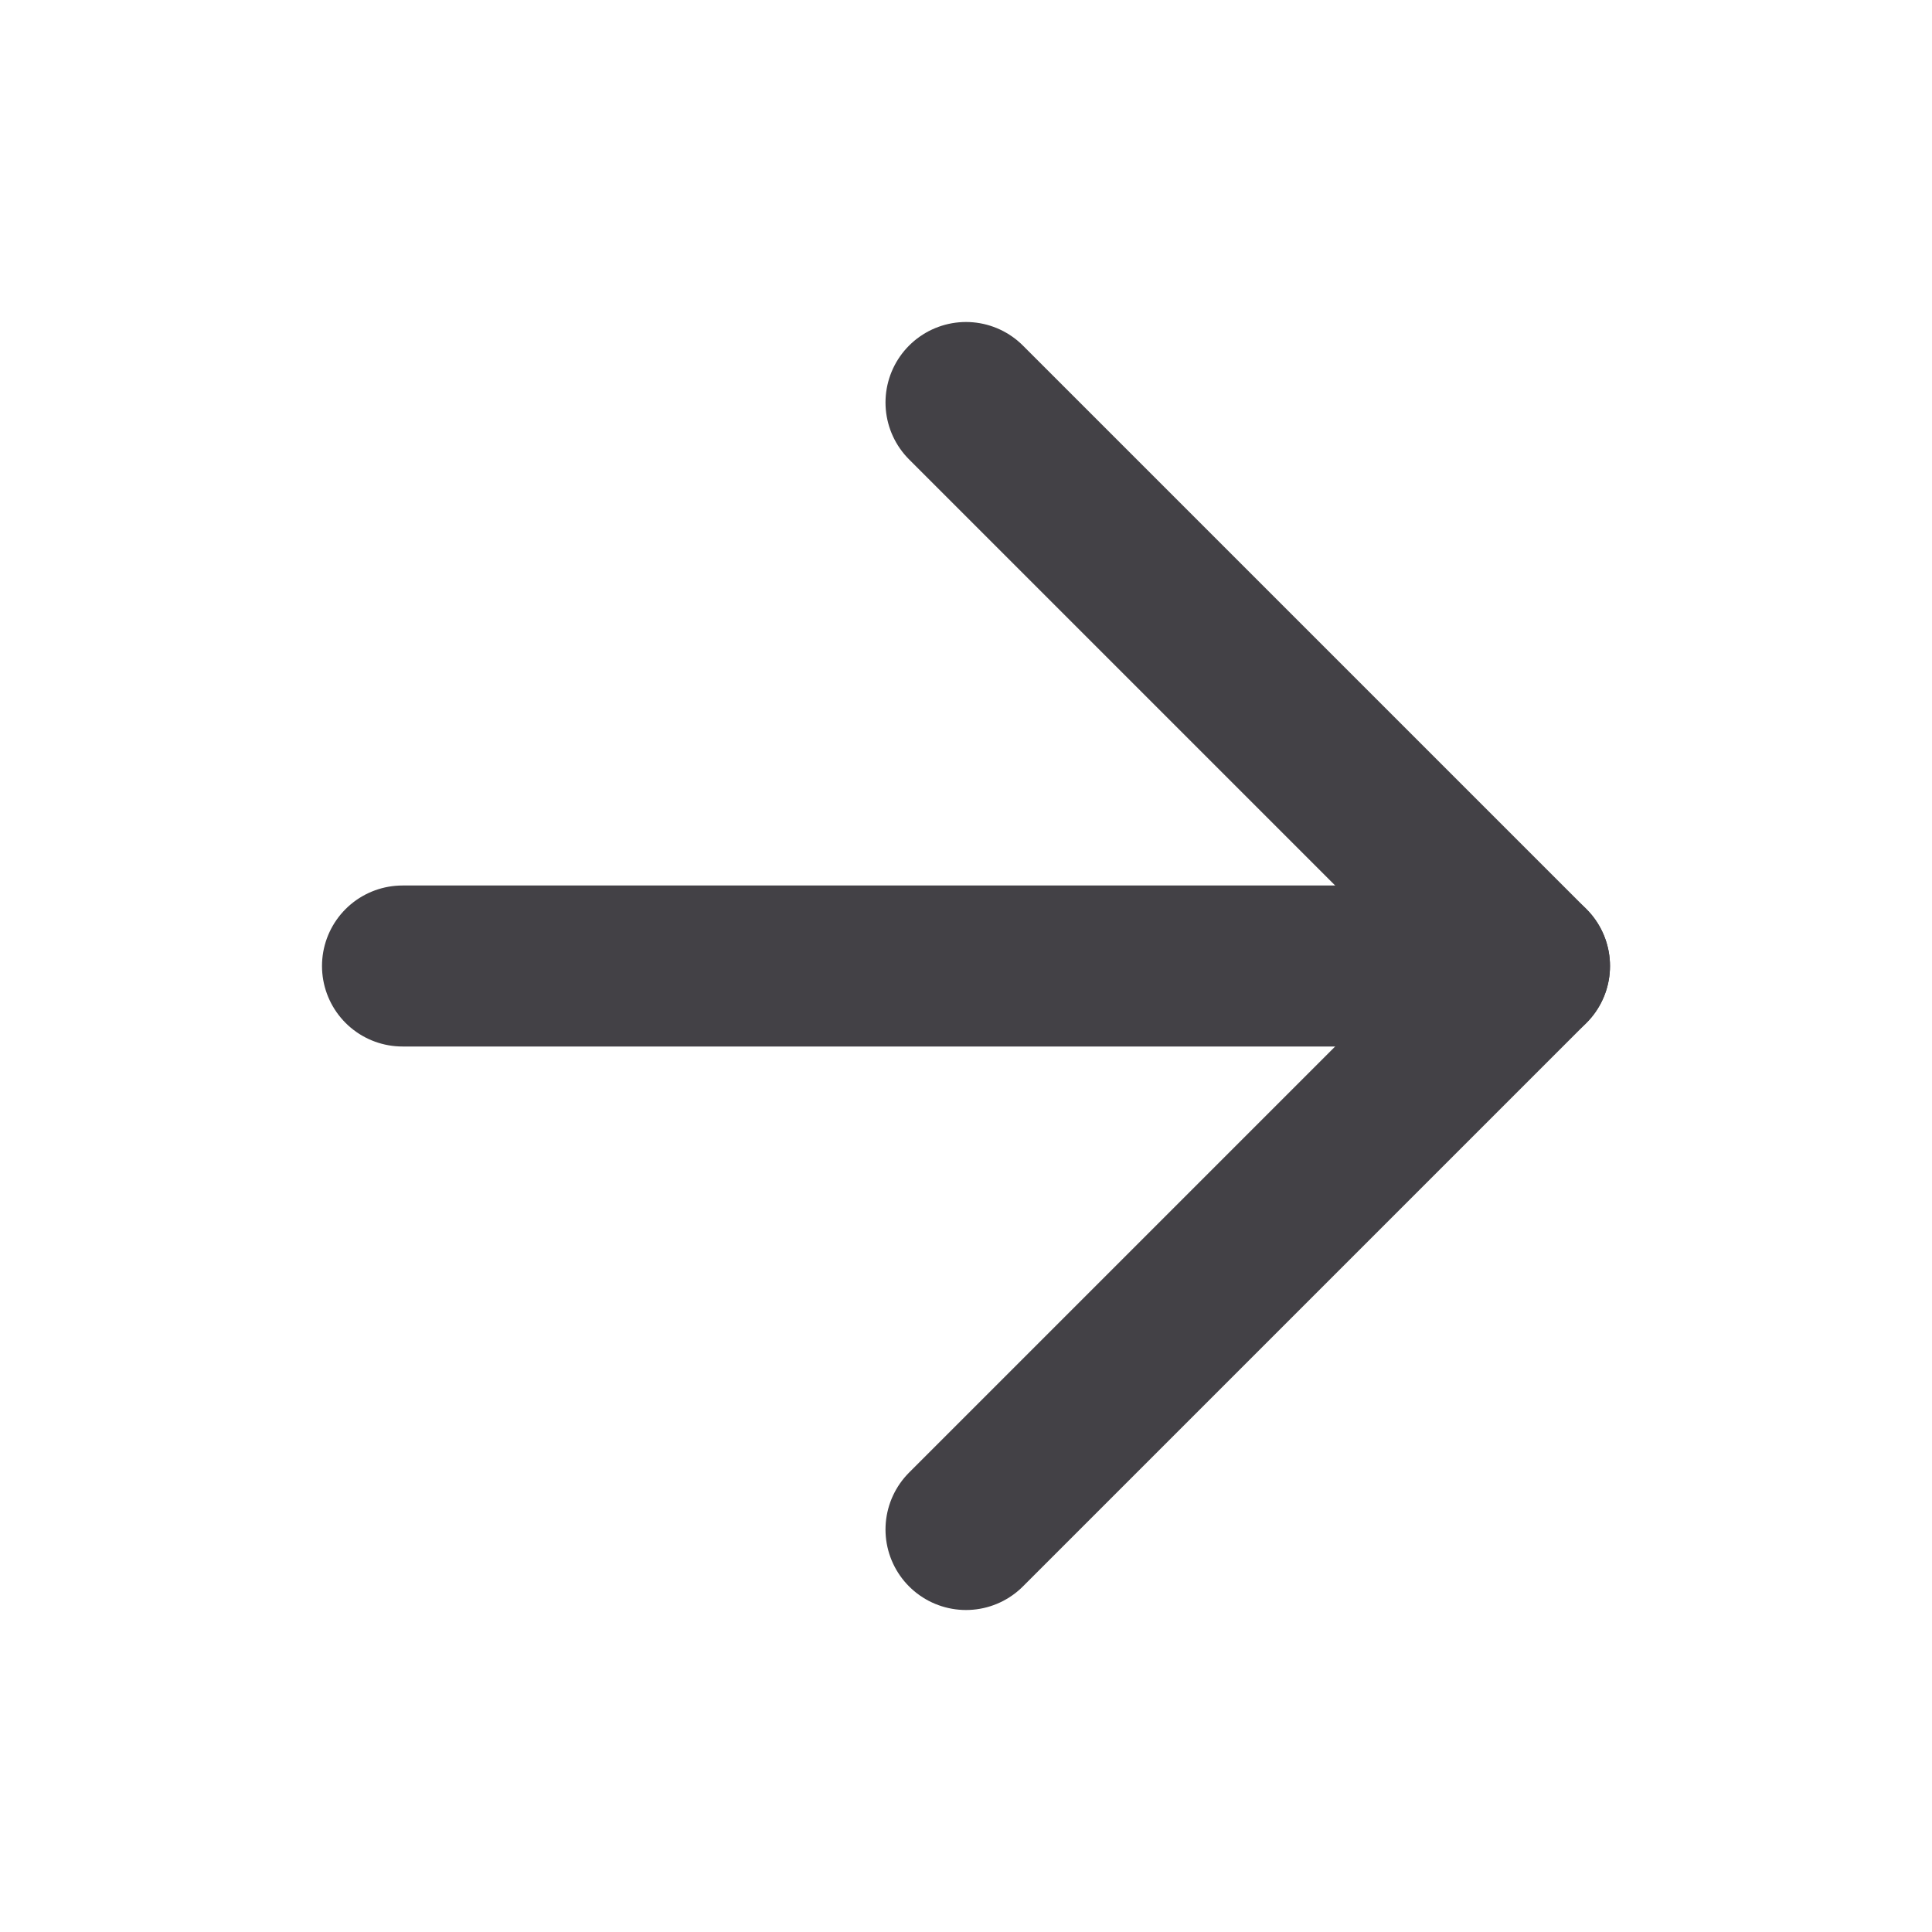 <svg width="24" height="24" viewBox="0 0 24 24" fill="none" xmlns="http://www.w3.org/2000/svg">
<path d="M12 5L19 12L12 19" stroke="#434146" stroke-width="2" stroke-linecap="round" stroke-linejoin="round"/>
<path d="M5 12L19 12" stroke="#434146" stroke-width="2" stroke-linecap="round" stroke-linejoin="round"/>
</svg>
